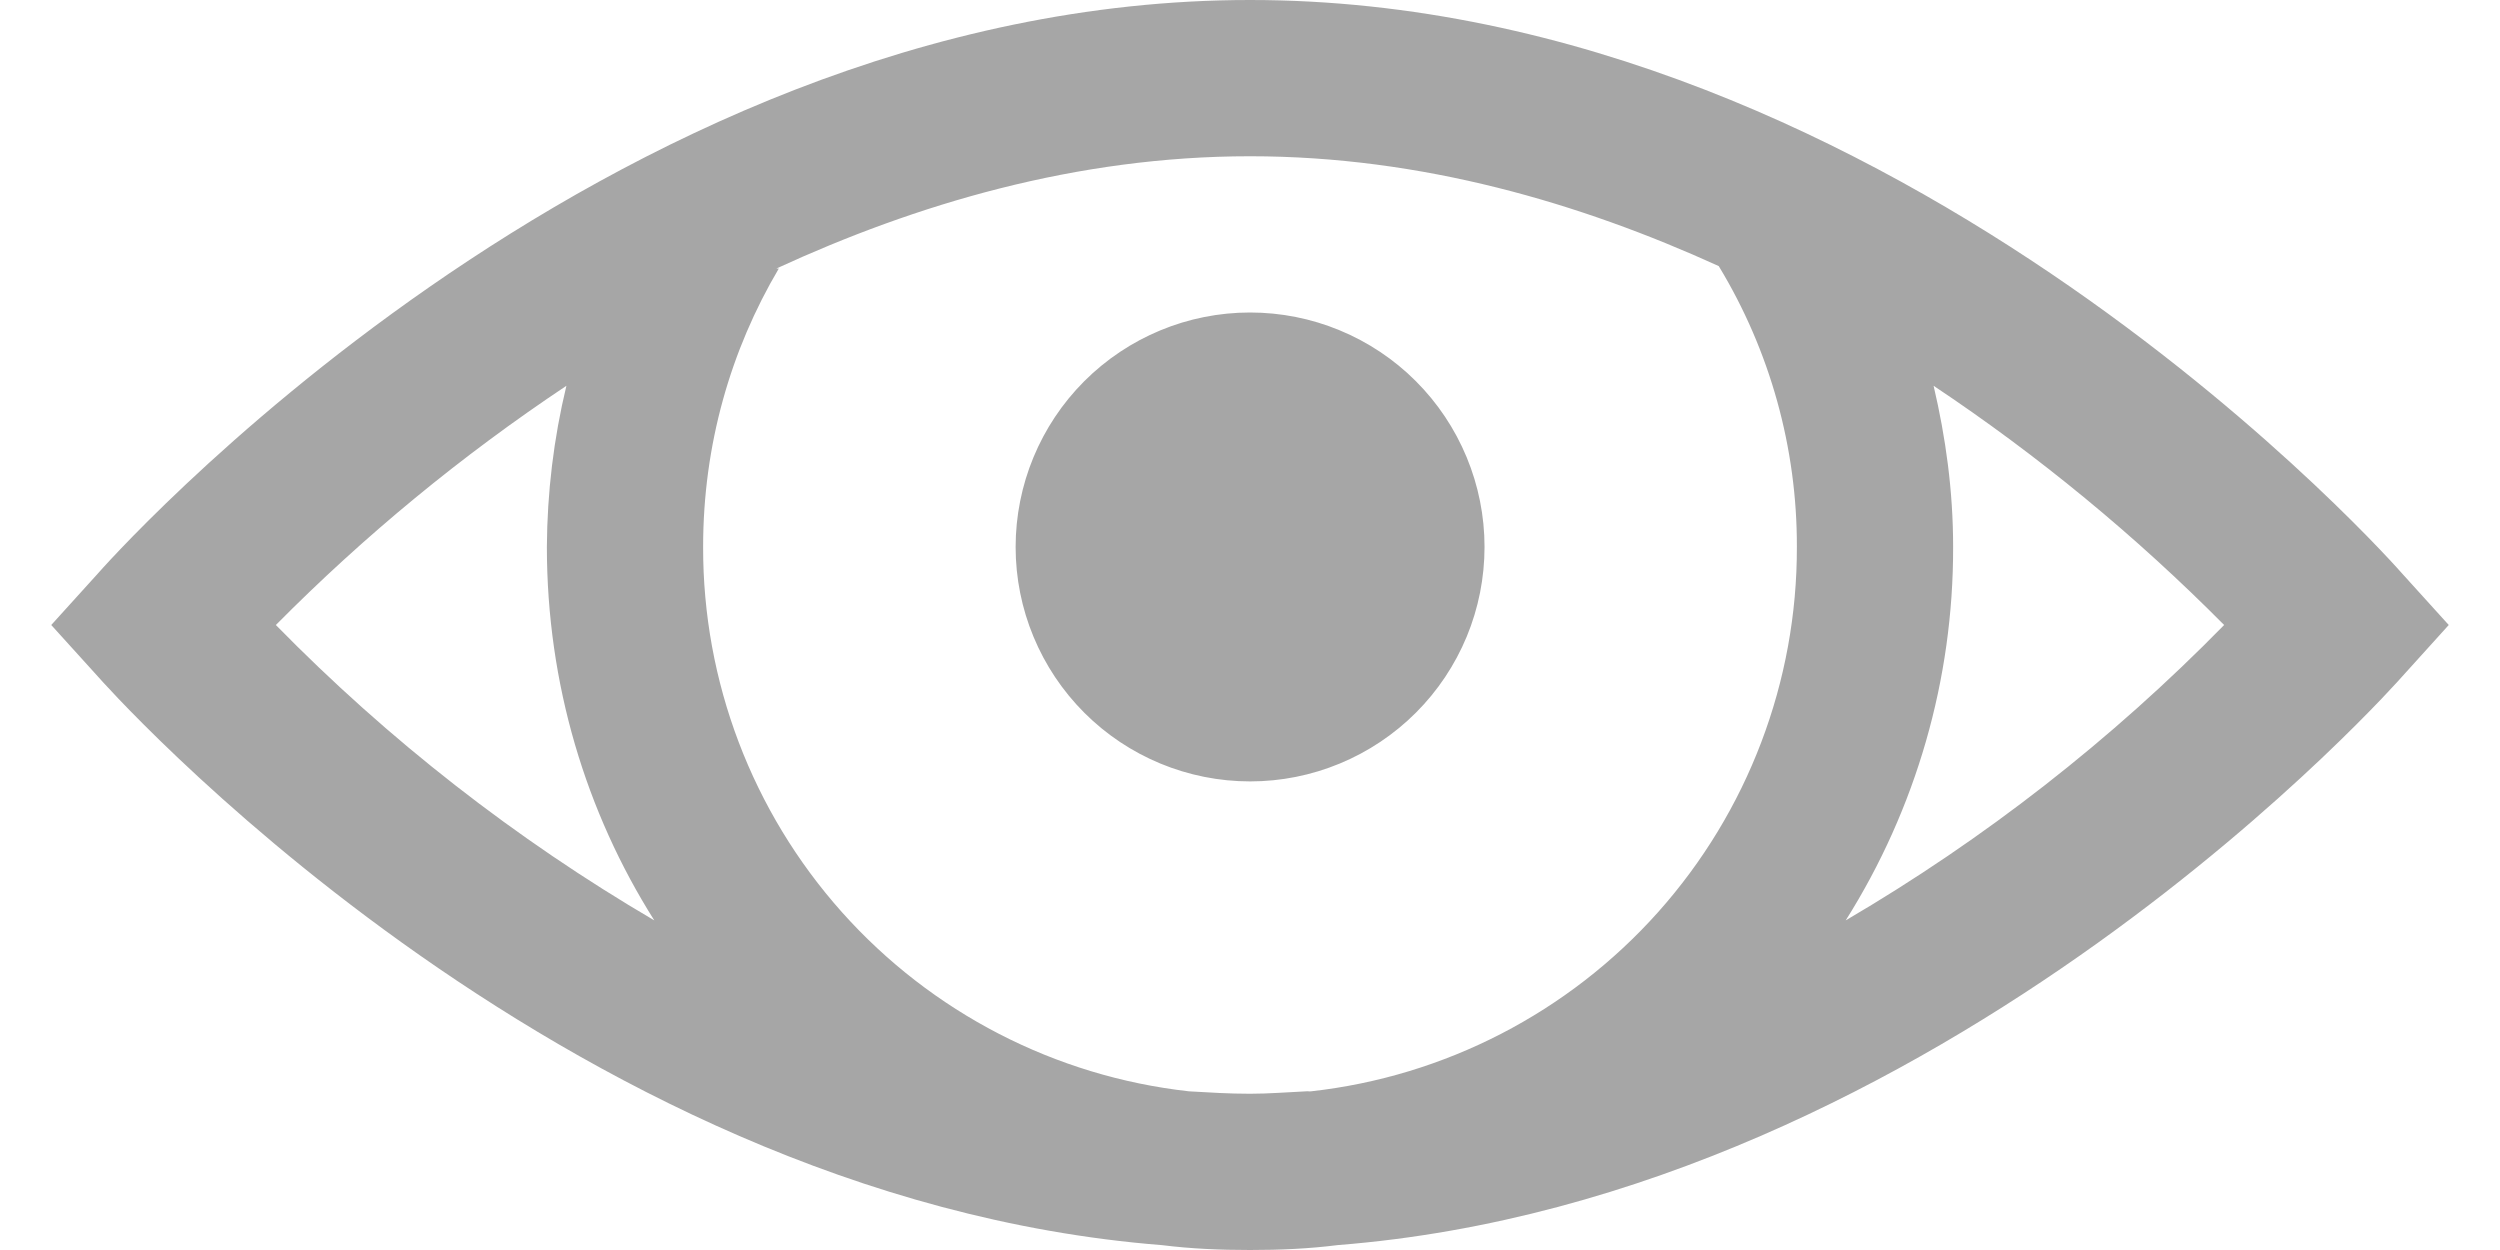<svg width="32" height="16" viewBox="0 0 32 16" fill="none" xmlns="http://www.w3.org/2000/svg">
<path d="M16 0C7.664 0 1.25 7.344 1.25 7.344L0.656 8L1.25 8.656C1.25 8.656 7.098 15.324 14.875 15.938C15.246 15.984 15.617 16 16 16C16.383 16 16.754 15.984 17.125 15.937C24.902 15.324 30.75 8.657 30.75 8.657L31.344 8L30.75 7.344C30.75 7.344 24.336 0 16 0ZM16 2C18.203 2 20.234 2.602 22 3.406C22.657 4.489 23.003 5.733 23 7C23.004 8.724 22.372 10.388 21.224 11.675C20.076 12.961 18.494 13.778 16.781 13.969C16.761 13.973 16.738 13.965 16.719 13.969C16.48 13.98 16.242 14 16 14C15.734 14 15.477 13.984 15.219 13.969C13.506 13.778 11.924 12.961 10.776 11.675C9.628 10.388 8.996 8.724 9 7C9 5.695 9.352 4.48 9.969 3.437H9.938C11.717 2.617 13.773 2 16 2ZM16 4C15.204 4 14.441 4.317 13.878 4.88C13.316 5.443 13 6.206 13 7.002C13 7.798 13.317 8.561 13.88 9.124C14.443 9.686 15.206 10.002 16.002 10.002C16.396 10.002 16.786 9.924 17.15 9.773C17.514 9.622 17.845 9.401 18.124 9.122C18.402 8.844 18.623 8.513 18.774 8.149C18.925 7.784 19.002 7.394 19.002 7C19.002 6.606 18.924 6.216 18.773 5.852C18.622 5.488 18.401 5.157 18.122 4.878C17.844 4.6 17.513 4.379 17.148 4.228C16.784 4.077 16.394 4 16 4ZM7.25 4.938C7.087 5.613 7.004 6.305 7 7C7 8.754 7.5 10.395 8.375 11.781C6.6 10.741 4.971 9.47 3.531 8C4.664 6.856 5.91 5.831 7.25 4.938ZM24.75 4.938C26.09 5.831 27.335 6.857 28.469 8C27.029 9.47 25.4 10.741 23.625 11.781C24.527 10.35 25.004 8.692 25 7C25 6.285 24.906 5.603 24.75 4.938Z" fill="#A6A6A6"/>
</svg>
